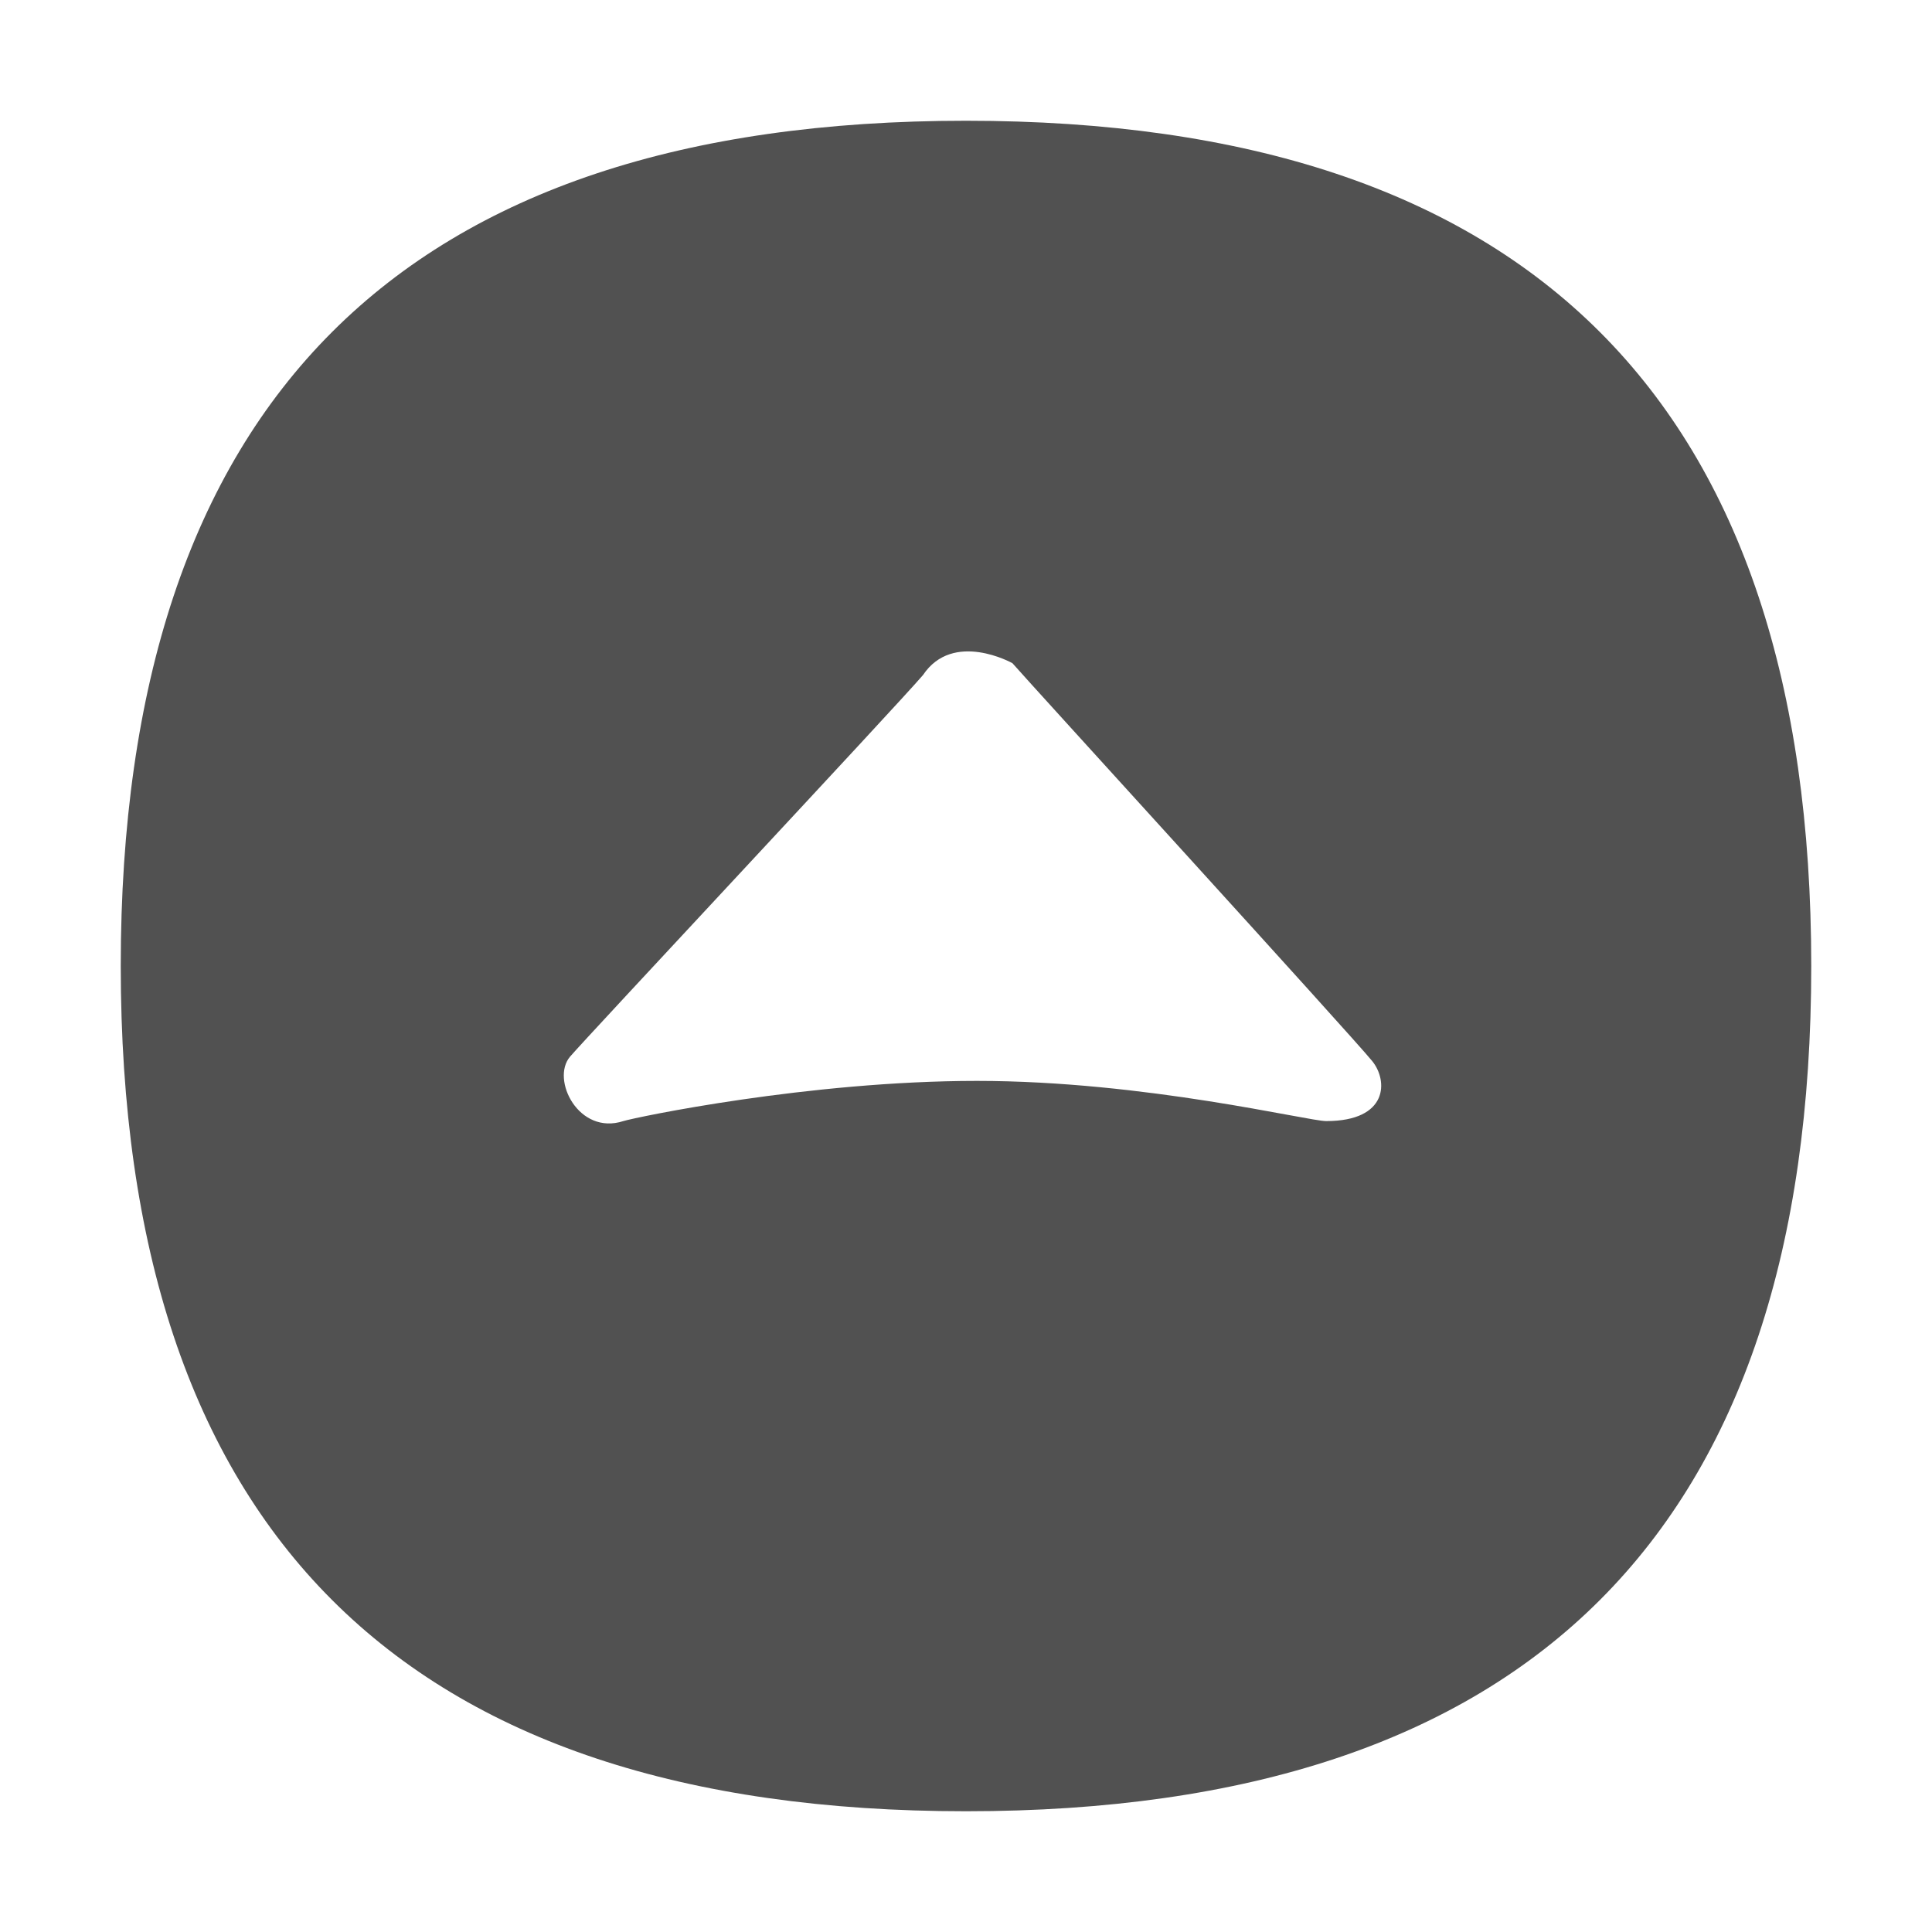 <?xml version="1.0" standalone="no"?><!DOCTYPE svg PUBLIC "-//W3C//DTD SVG 1.1//EN" "http://www.w3.org/Graphics/SVG/1.1/DTD/svg11.dtd"><svg t="1680514482220" class="icon" viewBox="0 0 1024 1024" version="1.1" xmlns="http://www.w3.org/2000/svg" p-id="1572" xmlns:xlink="http://www.w3.org/1999/xlink" width="200" height="200"><path d="M512 960c298.7 0 448-149.3 448-448 0-298.6-149.3-448-448-448S64 213.3 64 512s149.3 448 448 448zM302.1 560.1c8.1-9.6 173.1-185.9 187.1-202.3 16-23.9 47.4-6.3 47.4-6.3 10.3 11.8 179.3 196.9 190.7 210.9 8.4 10.3 8.7 31.8-24.4 31.8-9.7 0-96.1-21.3-185.1-21.3s-181 19.3-187.4 21.3c-23.7 7.7-38.5-22-28.3-34.1z" fill="#515151" p-id="1573"></path></svg>
